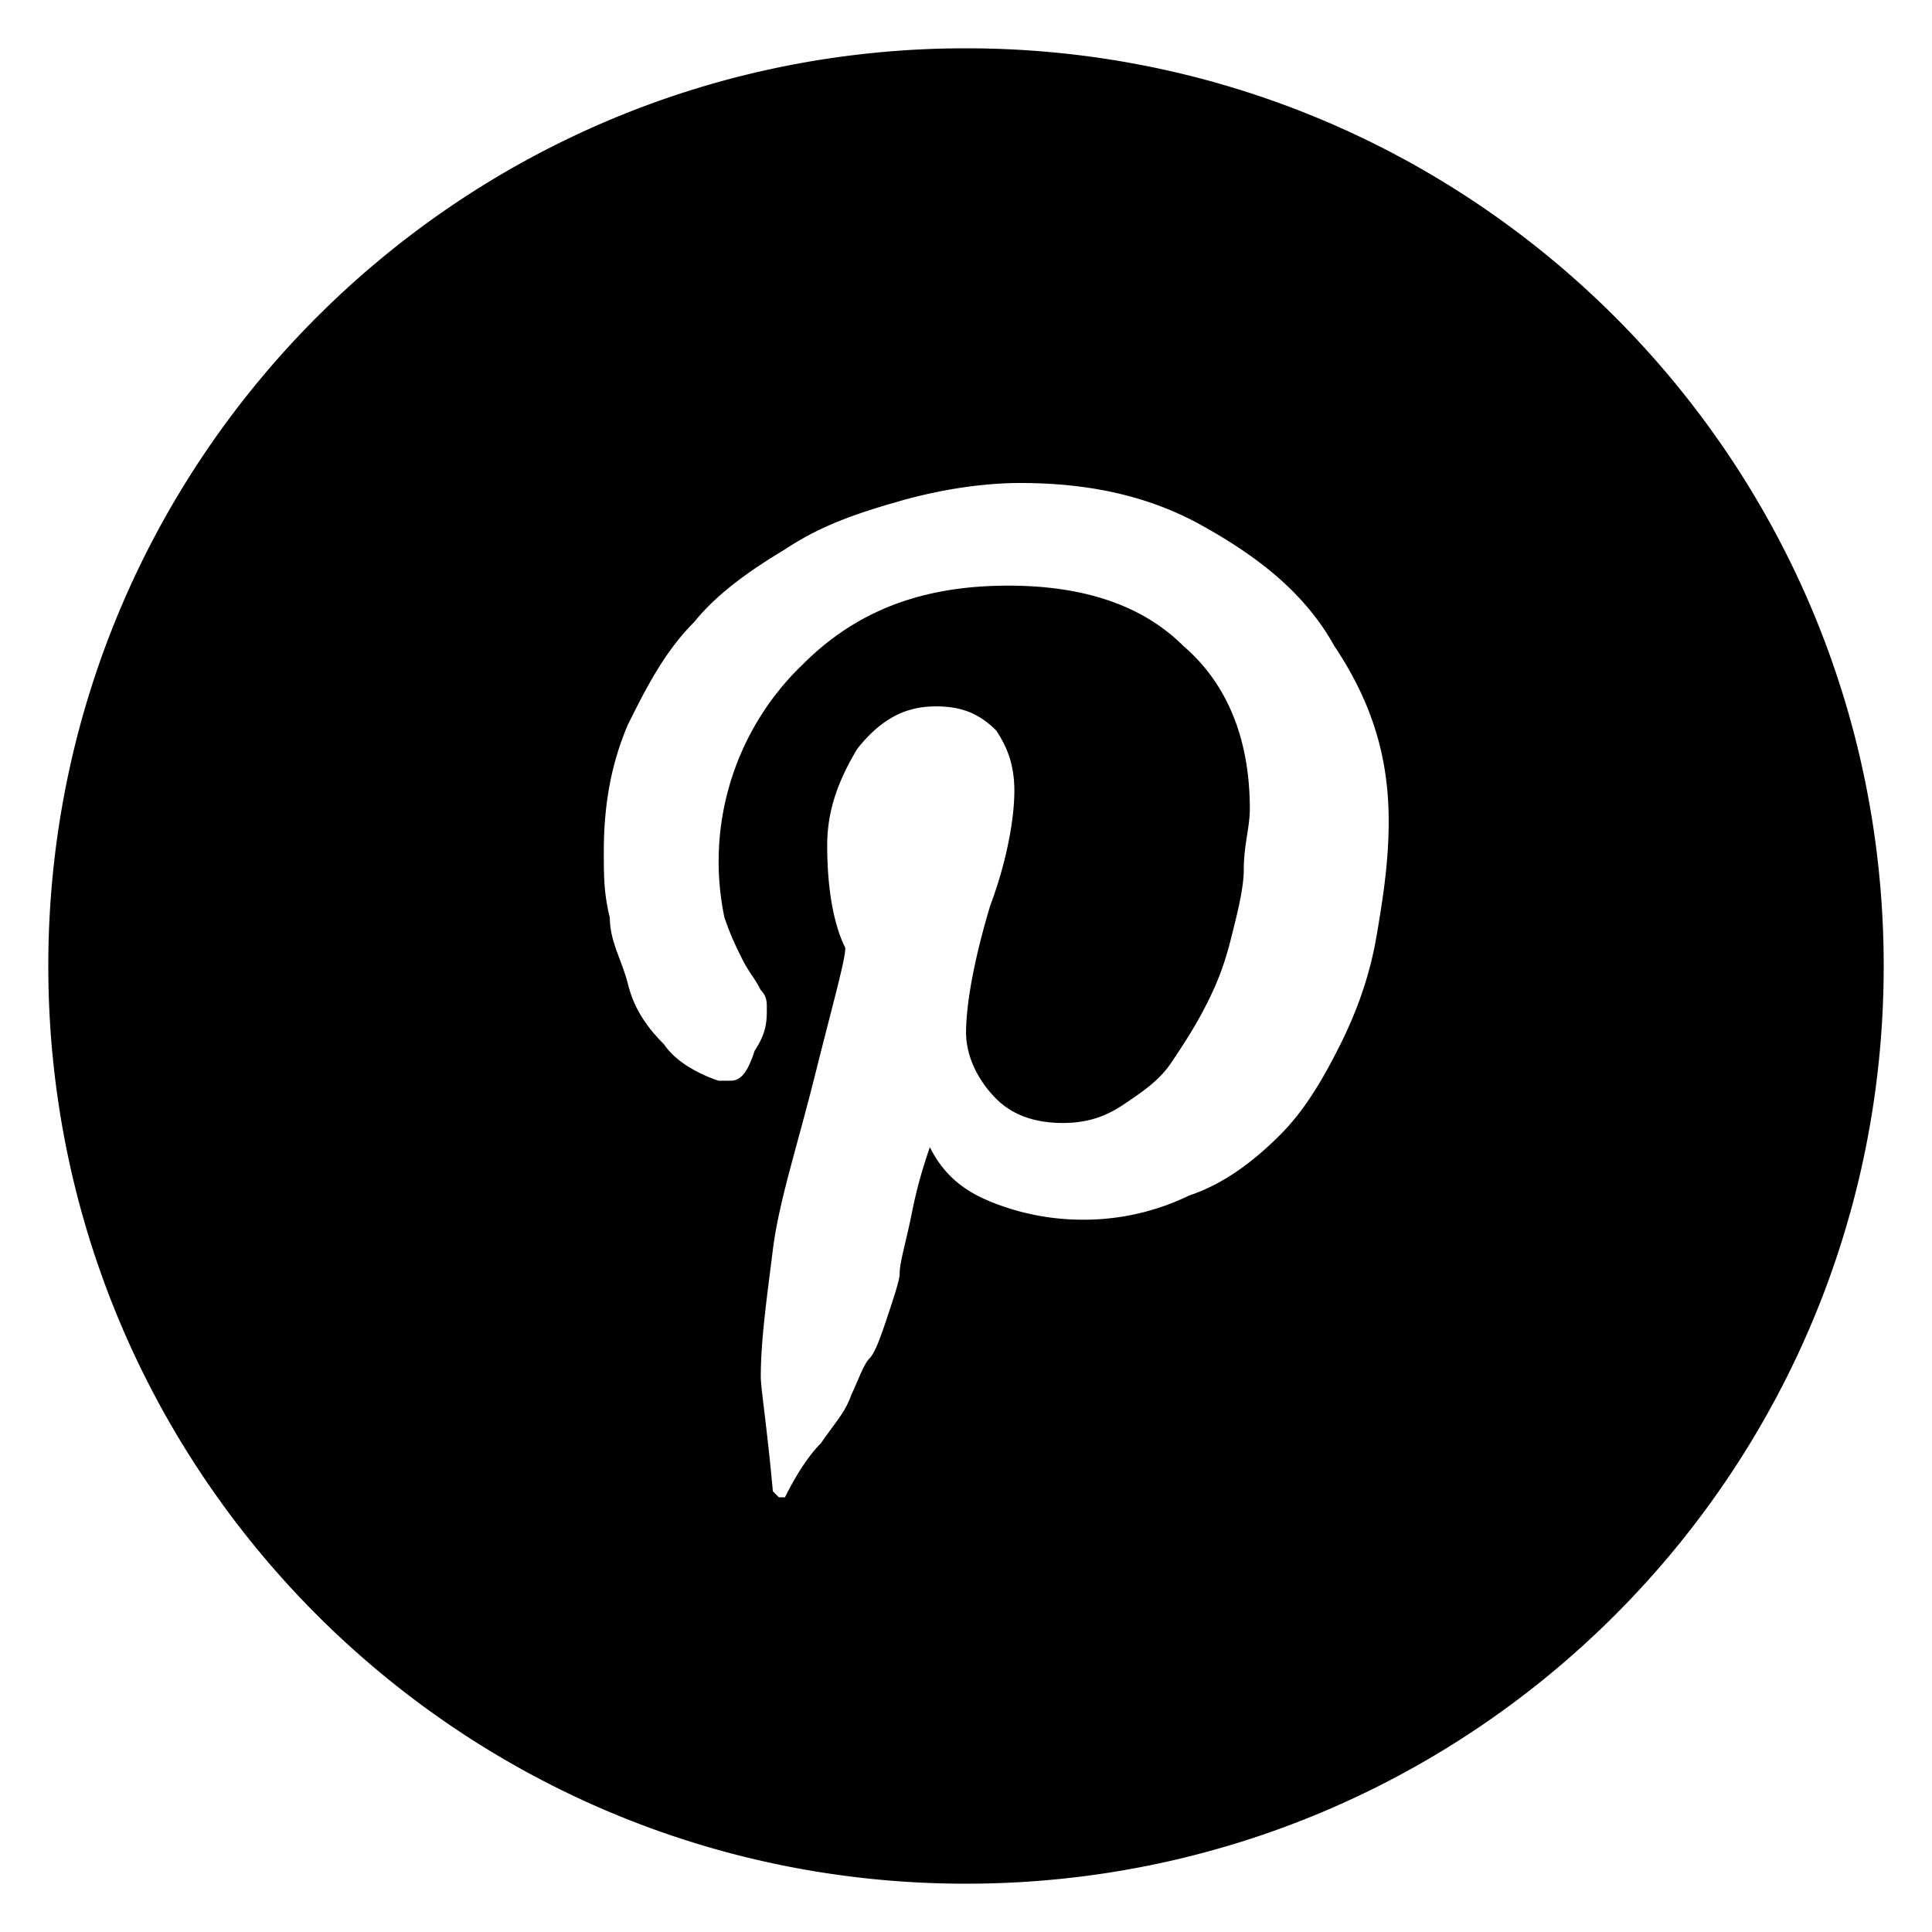 <svg
  xmlns="http://www.w3.org/2000/svg"
  aria-hidden="true"
  viewBox="0 0 32 32"
>
  <path d="M16 .8C7.6.8.8 7.6.8 16S7.6 31.2 16 31.2 31.2 24.4 31.2 16 24.4.8 16 .8zm6.8 14.7c-.1.6-.3 1.2-.6 1.8s-.6 1.1-1 1.5c-.4.4-.9.8-1.5 1a3.998 3.998 0 01-1.762.402 4.05 4.05 0 01-1.564-.312l.027.01c-.5-.2-.8-.5-1-.9-.1.3-.2.6-.3 1.1s-.2.8-.2 1c0 .1-.1.4-.2.7s-.2.6-.3.7c-.1.1-.2.4-.3.6-.1.3-.3.5-.5.8-.2.2-.4.5-.6.9h-.1l-.1-.1c-.1-1.1-.2-1.7-.2-1.9 0-.6.1-1.3.2-2.1s.4-1.7.7-2.9c.3-1.2.5-1.9.5-2.1-.2-.4-.3-1-.3-1.7 0-.6.2-1.1.5-1.6.4-.5.8-.7 1.3-.7.4 0 .7.1 1 .4.2.3.3.6.3 1s-.1 1.1-.4 1.9c-.3 1-.4 1.7-.4 2.1s.2.8.5 1.1c.3.3.7.4 1.1.4s.7-.1 1-.3.6-.4.8-.7c.2-.3.4-.6.6-1s.3-.7.4-1.1c.1-.4.2-.8.2-1.1 0-.4.1-.7.1-1 0-1.2-.4-2.1-1.1-2.7-.7-.7-1.7-1-2.9-1-1.4 0-2.5.4-3.4 1.3a4.523 4.523 0 00-1.295 4.23l-.005-.03c.1.3.2.5.3.7s.2.3.3.5c.1.1.1.2.1.3 0 .2 0 .4-.2.7-.1.3-.2.5-.4.5h-.2c-.3-.1-.7-.3-.9-.6-.3-.3-.5-.6-.6-1s-.3-.7-.3-1.1c-.1-.4-.1-.7-.1-1.1 0-.7.1-1.4.4-2.1.3-.6.6-1.2 1.1-1.7.4-.5 1-.9 1.5-1.2.6-.4 1.2-.6 1.9-.8s1.4-.3 2-.3c1.1 0 2.1.2 3 .7s1.7 1.1 2.2 2c.6.9.9 1.8.9 2.9 0 .7-.1 1.3-.2 1.9z"></path>
</svg>